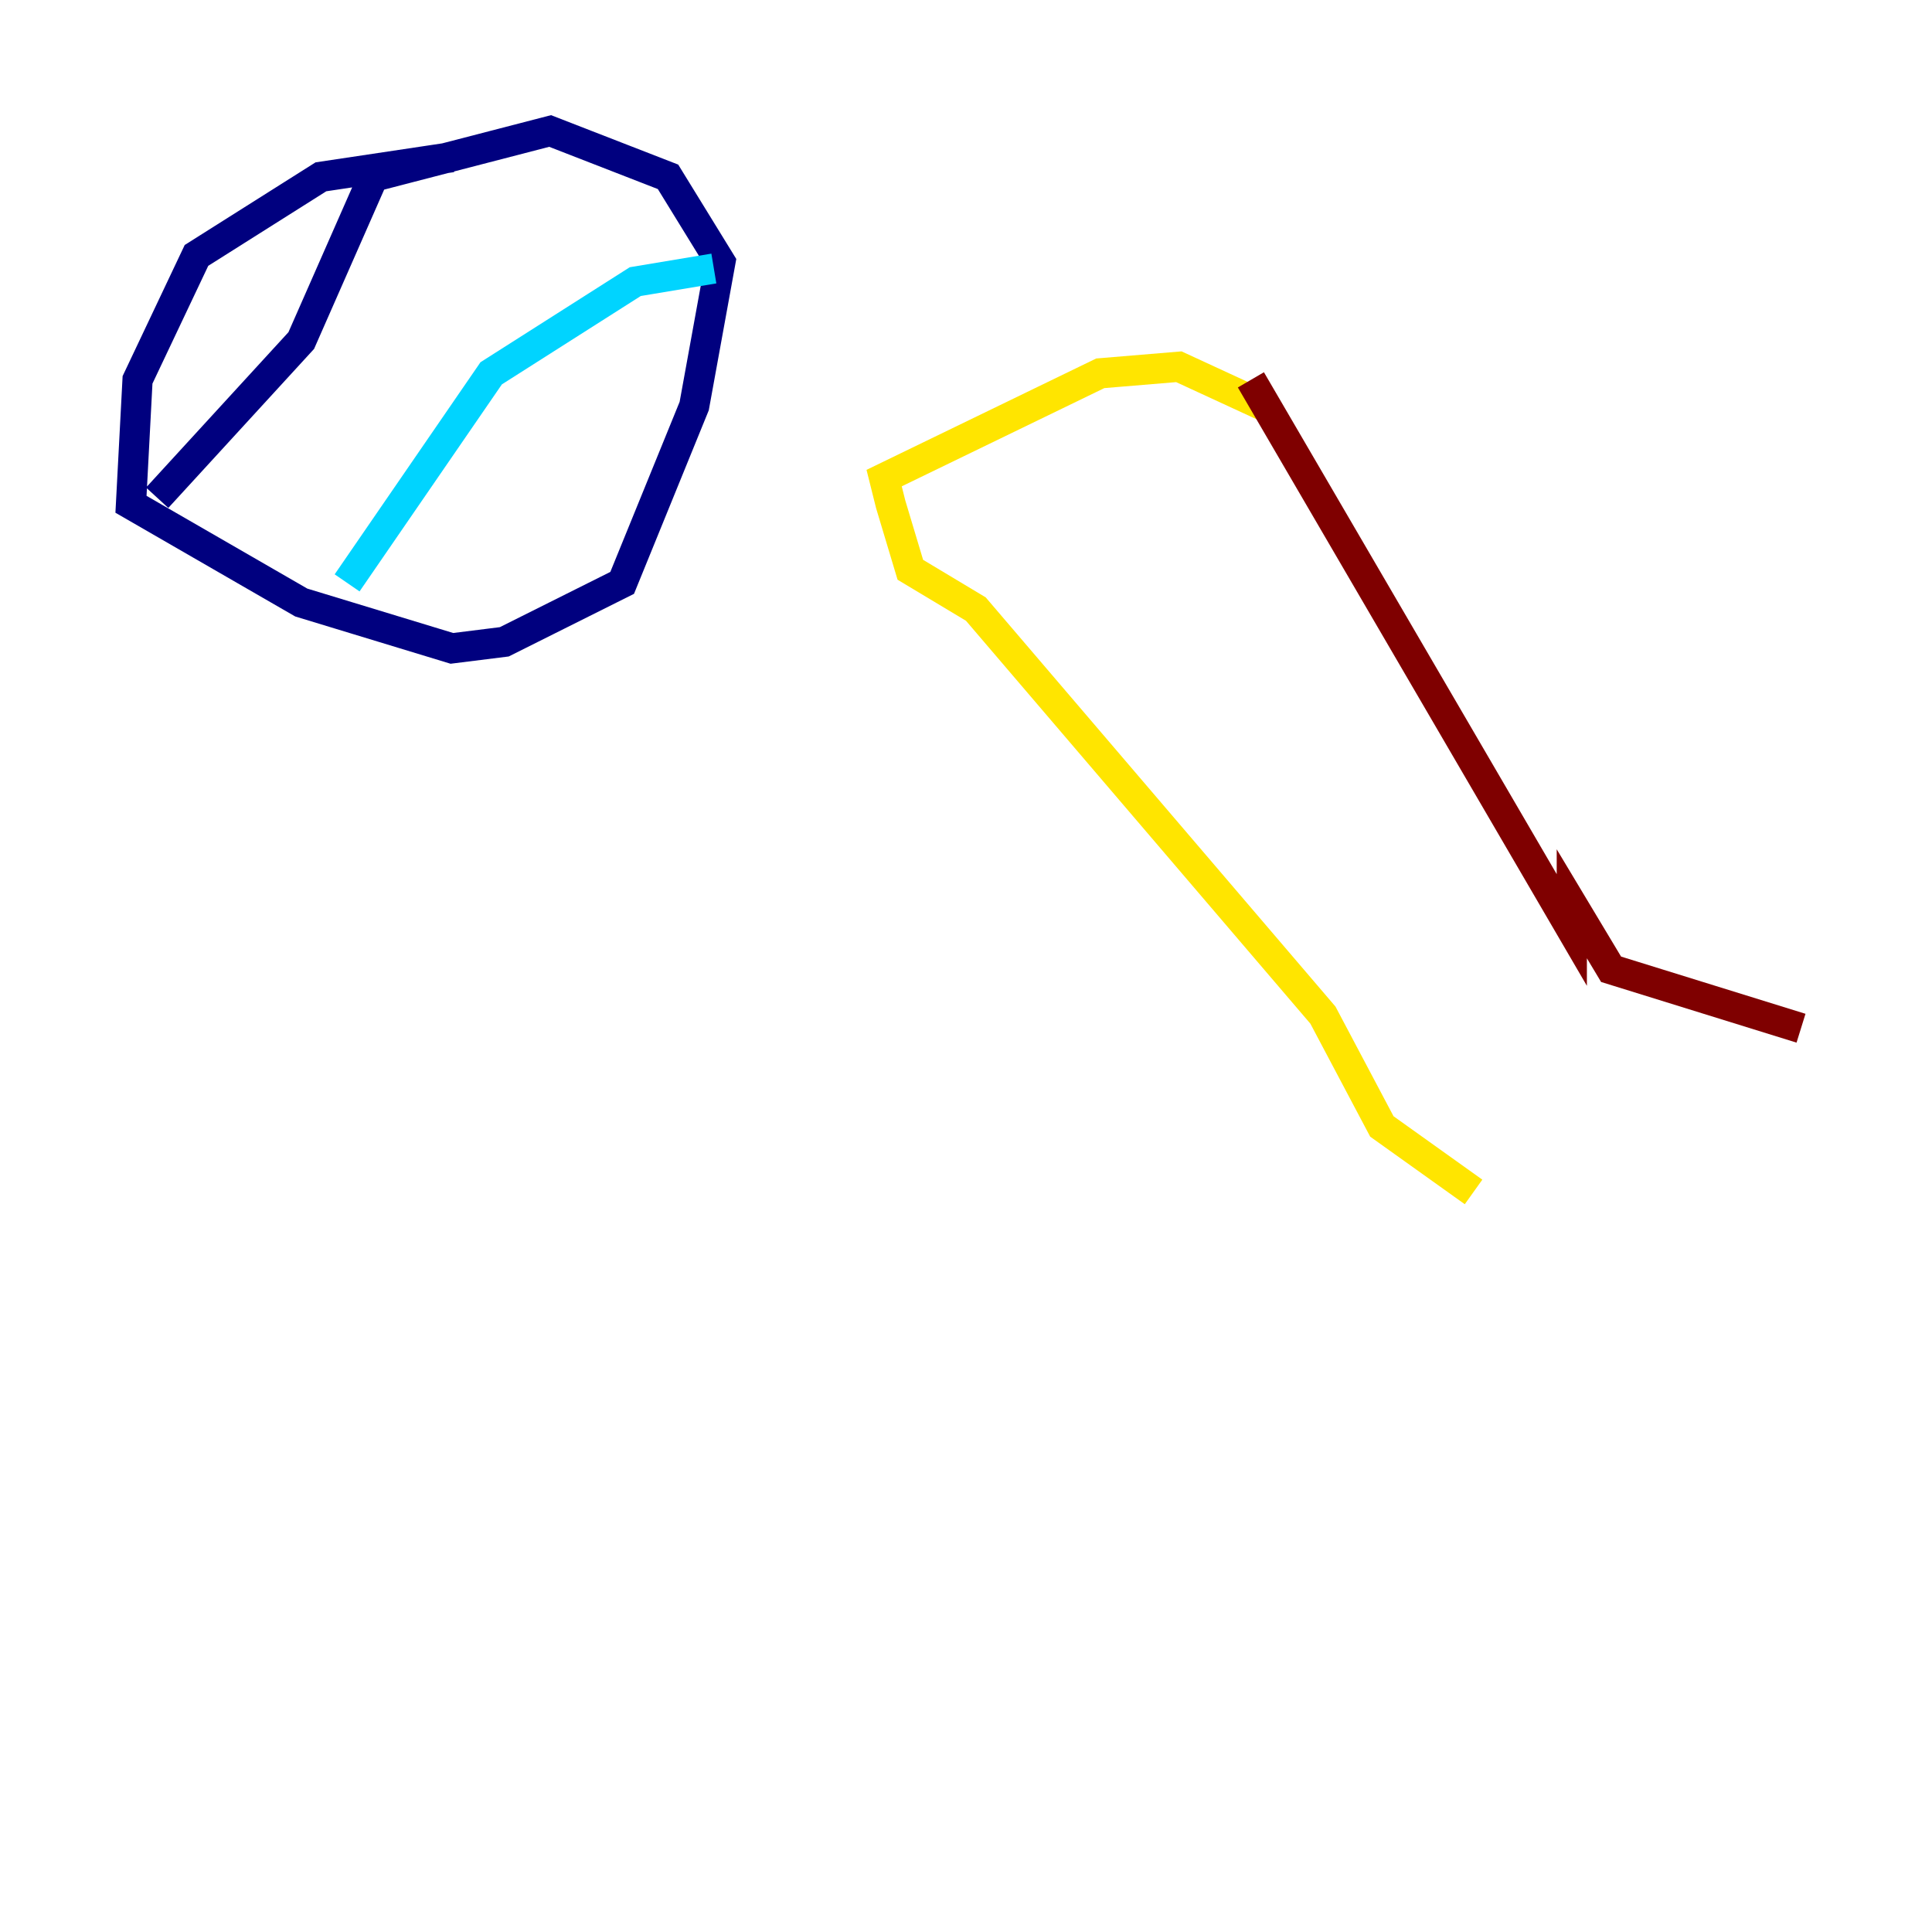 <?xml version="1.0" encoding="utf-8" ?>
<svg baseProfile="tiny" height="128" version="1.2" viewBox="0,0,128,128" width="128" xmlns="http://www.w3.org/2000/svg" xmlns:ev="http://www.w3.org/2001/xml-events" xmlns:xlink="http://www.w3.org/1999/xlink"><defs /><polyline fill="none" points="29.939,10.414 21.261,11.715 13.017,16.922 9.112,25.166 8.678,33.41 19.959,39.919 29.939,42.956 33.41,42.522 41.22,38.617 45.993,26.902 47.729,17.356 44.258,11.715 36.447,8.678 24.732,11.715 19.959,22.563 10.414,32.976" stroke="#00007f" stroke-width="2" /><polyline fill="none" points="22.997,38.617 32.542,24.732 42.088,18.658 47.295,17.79" stroke="#00d4ff" stroke-width="2" /><polyline fill="none" points="83.742,26.902 78.102,24.298 72.895,24.732 58.576,31.675 59.01,33.41 60.312,37.749 64.651,40.352 87.647,67.254 91.552,74.63 97.627,78.969" stroke="#ffe500" stroke-width="2" /><polyline fill="none" points="82.875,25.166 104.136,61.614 104.136,59.878 106.739,64.217 119.322,68.122" stroke="#7f0000" stroke-width="2" /></svg>